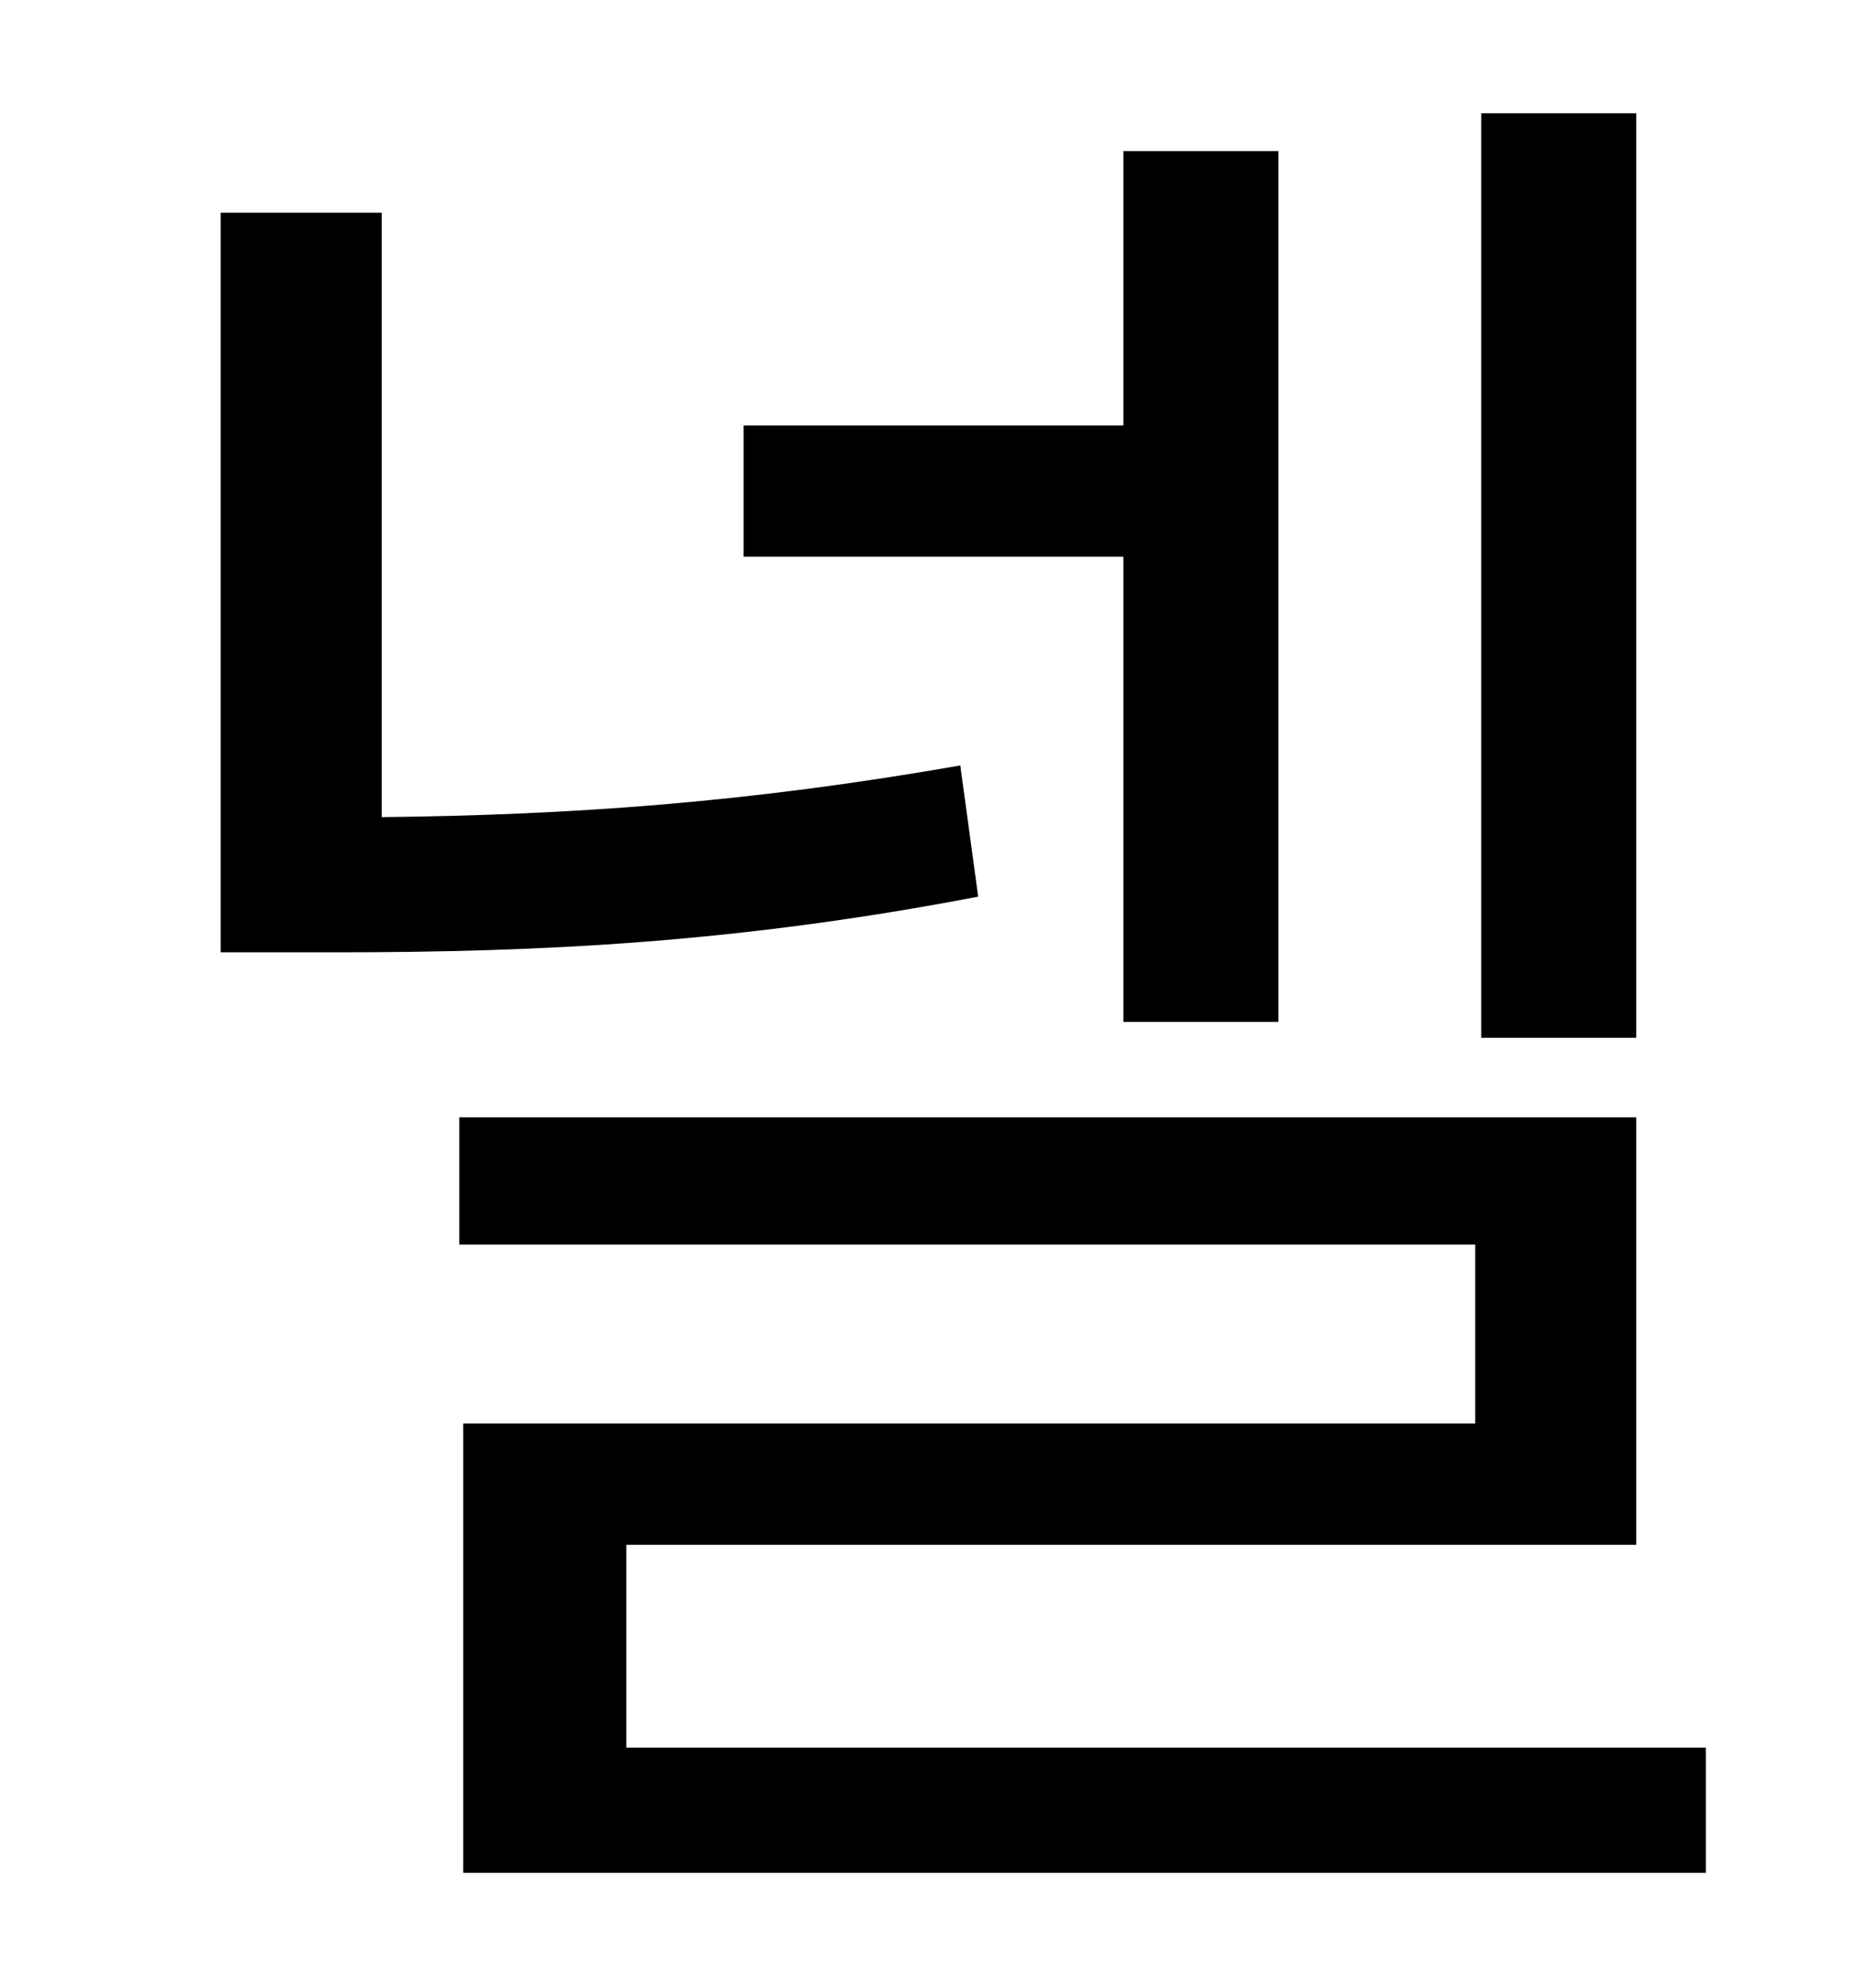 <?xml version="1.0" standalone="no"?>
<!DOCTYPE svg PUBLIC "-//W3C//DTD SVG 1.1//EN" "http://www.w3.org/Graphics/SVG/1.1/DTD/svg11.dtd" >
<svg xmlns="http://www.w3.org/2000/svg" xmlns:xlink="http://www.w3.org/1999/xlink" version="1.1" viewBox="-10 0 930 1000">
   <path fill="currentColor"
d="M813 57v465h-78v-465h78zM555 514v-234h-191v-66h191v-138h78v438h-78zM473 385l9 66c-120 23 -218 28 -323 28h-58v-372h81v304c93 -1 183 -7 291 -26zM305 879h543v63h-625v-226h509v-90h-511v-64h592v215h-508v102z" />
</svg>
